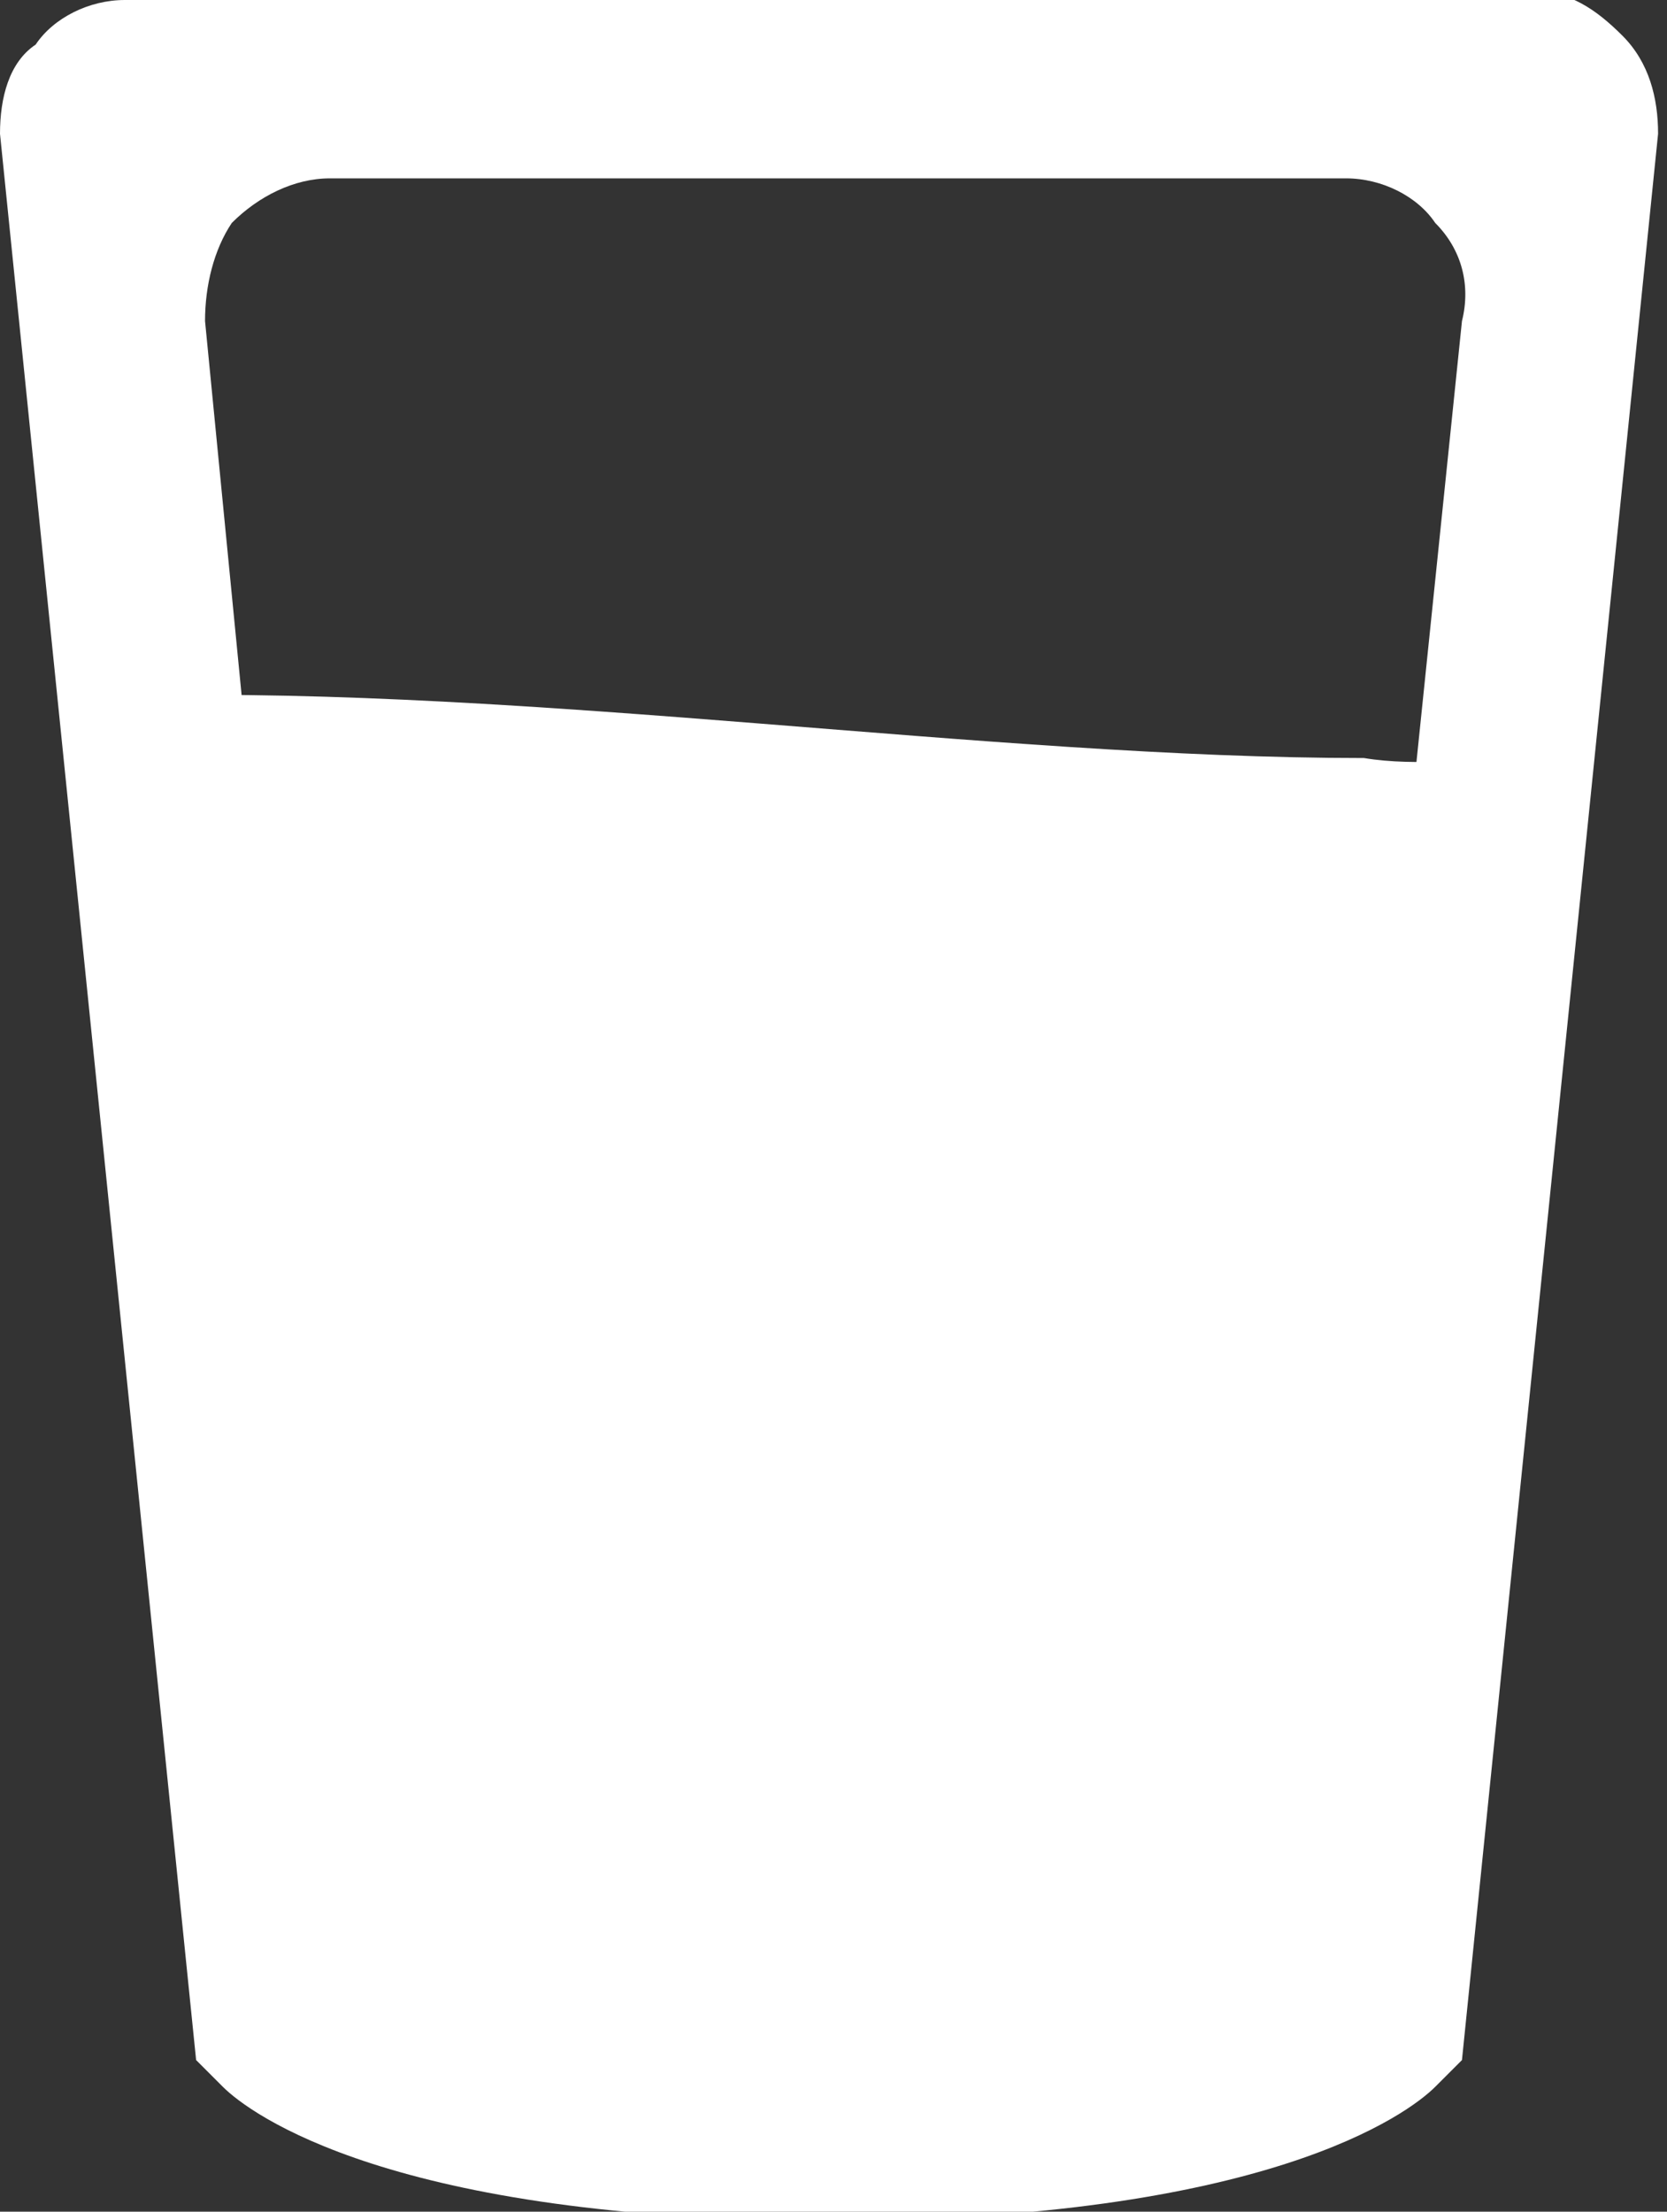 <?xml version="1.0" encoding="utf-8"?>
<!-- Generator: Adobe Illustrator 18.1.1, SVG Export Plug-In . SVG Version: 6.00 Build 0)  -->
<svg version="1.1" id="Layer_1" xmlns="http://www.w3.org/2000/svg" xmlns:xlink="http://www.w3.org/1999/xlink" x="0px" y="0px"
	 viewBox="0 0 18.7 24.8" enable-background="new 0 0 18.7 24.8" xml:space="preserve">
<rect x="0" y="0" width="18.7" height="24.8" fill="#333333" stroke="none"/>
<g>
	<path fill="#FFFFFF" d="M1.5,7.8l1.9,14.7c0,0,2,0.8,5.5,0.8c3.4,0,6.5-0.8,6.5-0.8l1.8-14c-0.6,0-1.3,0.1-1.9,0
		C11.1,8.5,6,7.7,1.5,7.8"/>
	<path fill="#FFFFFF" d="M1.4,0C1,0,0.6,0.2,0.4,0.5C0.1,0.7,0,1.1,0,1.5l2.2,21.6l0.3,0.3c0.3,0.3,1.9,1.5,6.8,1.5
		c4.9,0,6.5-1.2,6.8-1.5l0.3-0.3l2.2-21.6c0-0.4-0.1-0.8-0.4-1.1c-0.3-0.3-0.6-0.5-1-0.5H1.4z M14.5,22c-0.6,0.3-2.1,0.8-5.2,0.8
		c-3.1,0-4.6-0.5-5.2-0.8L2.3,3.6c0-0.4,0.1-0.8,0.3-1.1C2.9,2.2,3.3,2,3.7,2h11.4c0.4,0,0.8,0.2,1,0.5c0.3,0.3,0.4,0.7,0.3,1.1
		L14.5,22z"/>
</g>
</svg>
